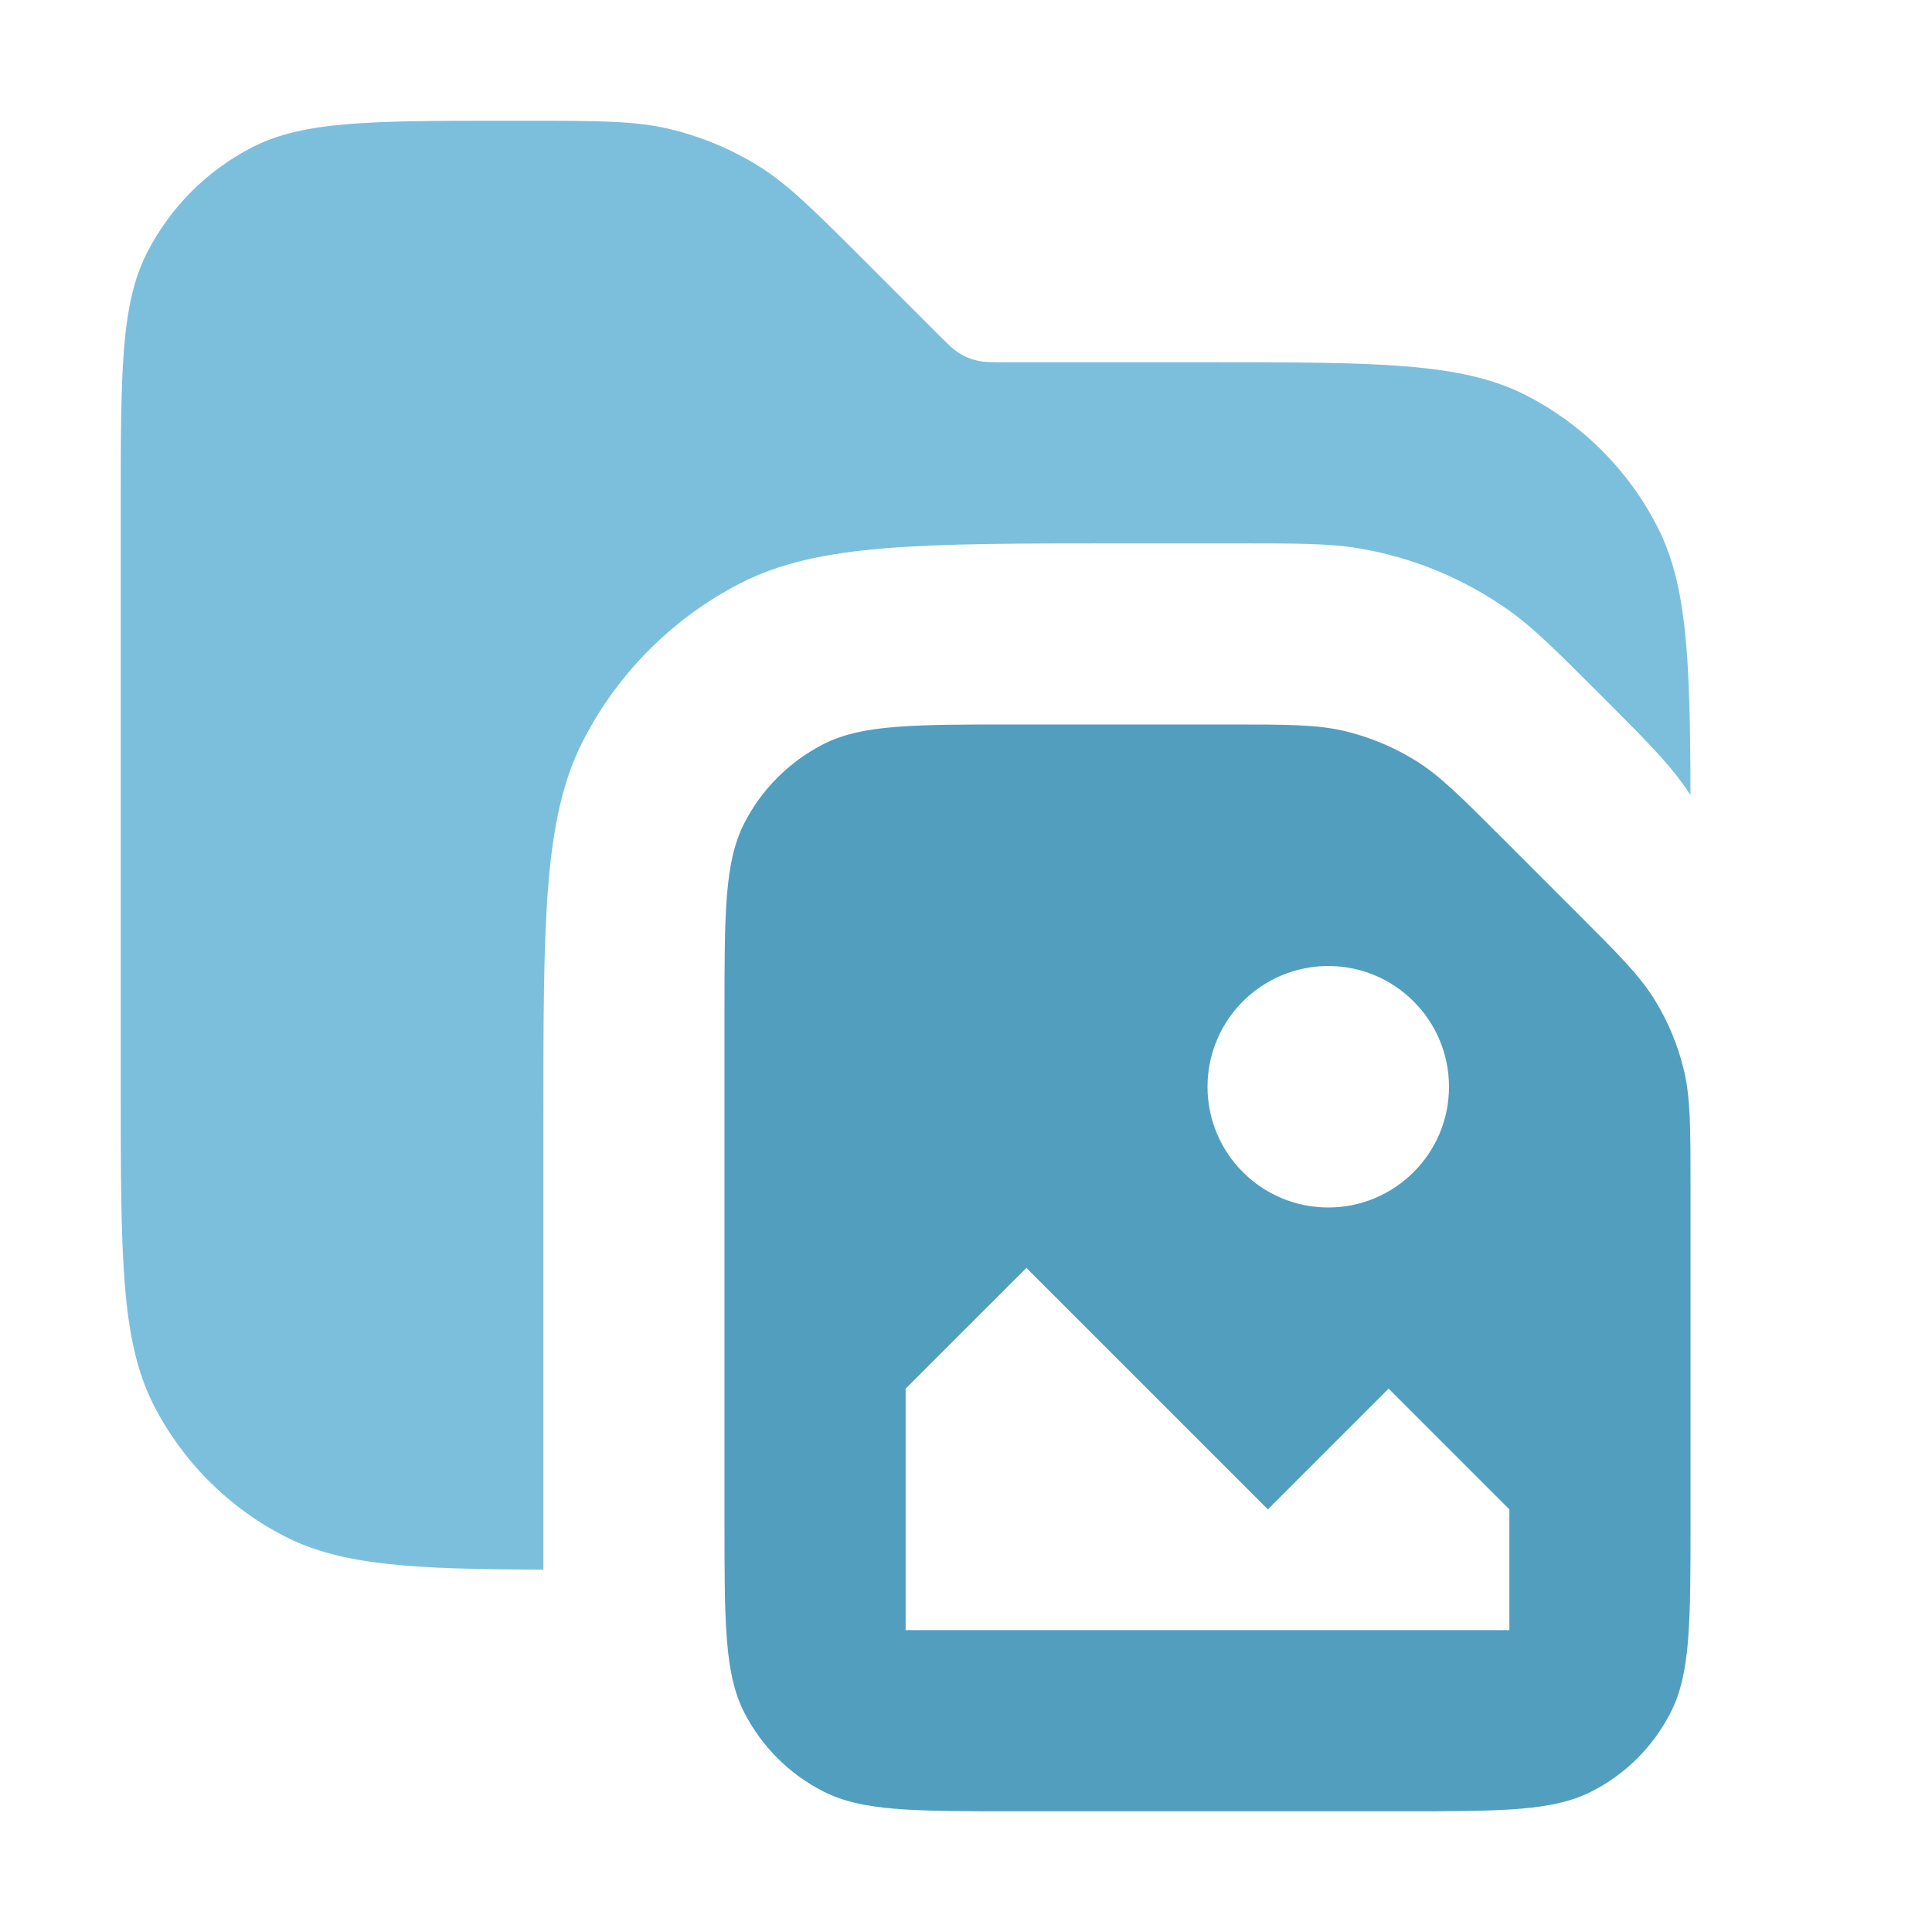 <svg width="16" height="16" viewBox="0 0 16 16" fill="none" xmlns="http://www.w3.org/2000/svg">
<path opacity="0.8" fill-rule="evenodd" clip-rule="evenodd" d="M1 4.2V9C1 10.4 1 11.1 1.272 11.635C1.512 12.105 1.895 12.488 2.365 12.727C2.832 12.965 3.425 12.996 4.5 12.999V9.3C4.5 7.62 4.5 6.78 4.827 6.138C5.115 5.574 5.574 5.115 6.138 4.827C6.78 4.5 7.62 4.5 9.3 4.5H10.232C10.749 4.5 11.007 4.5 11.253 4.541C11.702 4.616 12.128 4.793 12.499 5.057C12.702 5.202 12.885 5.385 13.25 5.75C13.615 6.115 13.798 6.298 13.943 6.501C13.962 6.528 13.981 6.556 14 6.584C13.997 5.456 13.972 4.844 13.727 4.365C13.488 3.895 13.105 3.512 12.635 3.272C12.1 3 11.4 3 10 3H8.331C8.209 3 8.148 3 8.09 2.986C8.039 2.974 7.991 2.954 7.946 2.926C7.895 2.895 7.852 2.852 7.766 2.766L7.766 2.766L7.766 2.766L7.172 2.172C6.739 1.739 6.523 1.523 6.271 1.368C6.047 1.231 5.803 1.13 5.548 1.069C5.26 1 4.955 1 4.343 1H4.2C3.08 1 2.52 1 2.092 1.218C1.716 1.41 1.41 1.716 1.218 2.092C1 2.52 1 3.08 1 4.2Z" fill="#5BAFD4"/>
<path fill-rule="evenodd" clip-rule="evenodd" d="M6 8.4C6 7.56 6 7.14 6.163 6.819C6.307 6.537 6.537 6.307 6.819 6.163C7.14 6 7.56 6 8.4 6H10.175C10.664 6 10.908 6 11.139 6.055C11.342 6.104 11.538 6.185 11.717 6.295C11.918 6.418 12.091 6.591 12.437 6.937L13.063 7.563L13.063 7.563C13.409 7.909 13.582 8.082 13.705 8.283C13.815 8.462 13.896 8.657 13.945 8.862C14 9.092 14 9.336 14 9.825V12.6C14 13.44 14 13.86 13.836 14.181C13.693 14.463 13.463 14.693 13.181 14.836C12.86 15 12.44 15 11.6 15H8.4C7.56 15 7.14 15 6.819 14.836C6.537 14.693 6.307 14.463 6.163 14.181C6 13.86 6 13.44 6 12.6V8.4ZM10.5 12.5L8.5 10.5L7.5 11.5V13.5H12.5V12.5L11.5 11.5L10.5 12.5ZM11 10C11.552 10 12 9.552 12 9C12 8.448 11.552 8 11 8C10.448 8 10 8.448 10 9C10 9.552 10.448 10 11 10Z" fill="#5BAFD4"/>
<path fill-rule="evenodd" clip-rule="evenodd" d="M6 8.4C6 7.56 6 7.14 6.163 6.819C6.307 6.537 6.537 6.307 6.819 6.163C7.14 6 7.56 6 8.4 6H10.175C10.664 6 10.908 6 11.139 6.055C11.342 6.104 11.538 6.185 11.717 6.295C11.918 6.418 12.091 6.591 12.437 6.937L13.063 7.563L13.063 7.563C13.409 7.909 13.582 8.082 13.705 8.283C13.815 8.462 13.896 8.657 13.945 8.862C14 9.092 14 9.336 14 9.825V12.6C14 13.44 14 13.86 13.836 14.181C13.693 14.463 13.463 14.693 13.181 14.836C12.86 15 12.44 15 11.6 15H8.4C7.56 15 7.14 15 6.819 14.836C6.537 14.693 6.307 14.463 6.163 14.181C6 13.86 6 13.44 6 12.6V8.4ZM10.5 12.5L8.5 10.5L7.5 11.5V13.5H12.5V12.5L11.5 11.5L10.5 12.5ZM11 10C11.552 10 12 9.552 12 9C12 8.448 11.552 8 11 8C10.448 8 10 8.448 10 9C10 9.552 10.448 10 11 10Z" fill="black" fill-opacity="0.1" style="mix-blend-mode:plus-darker"/>
</svg>
